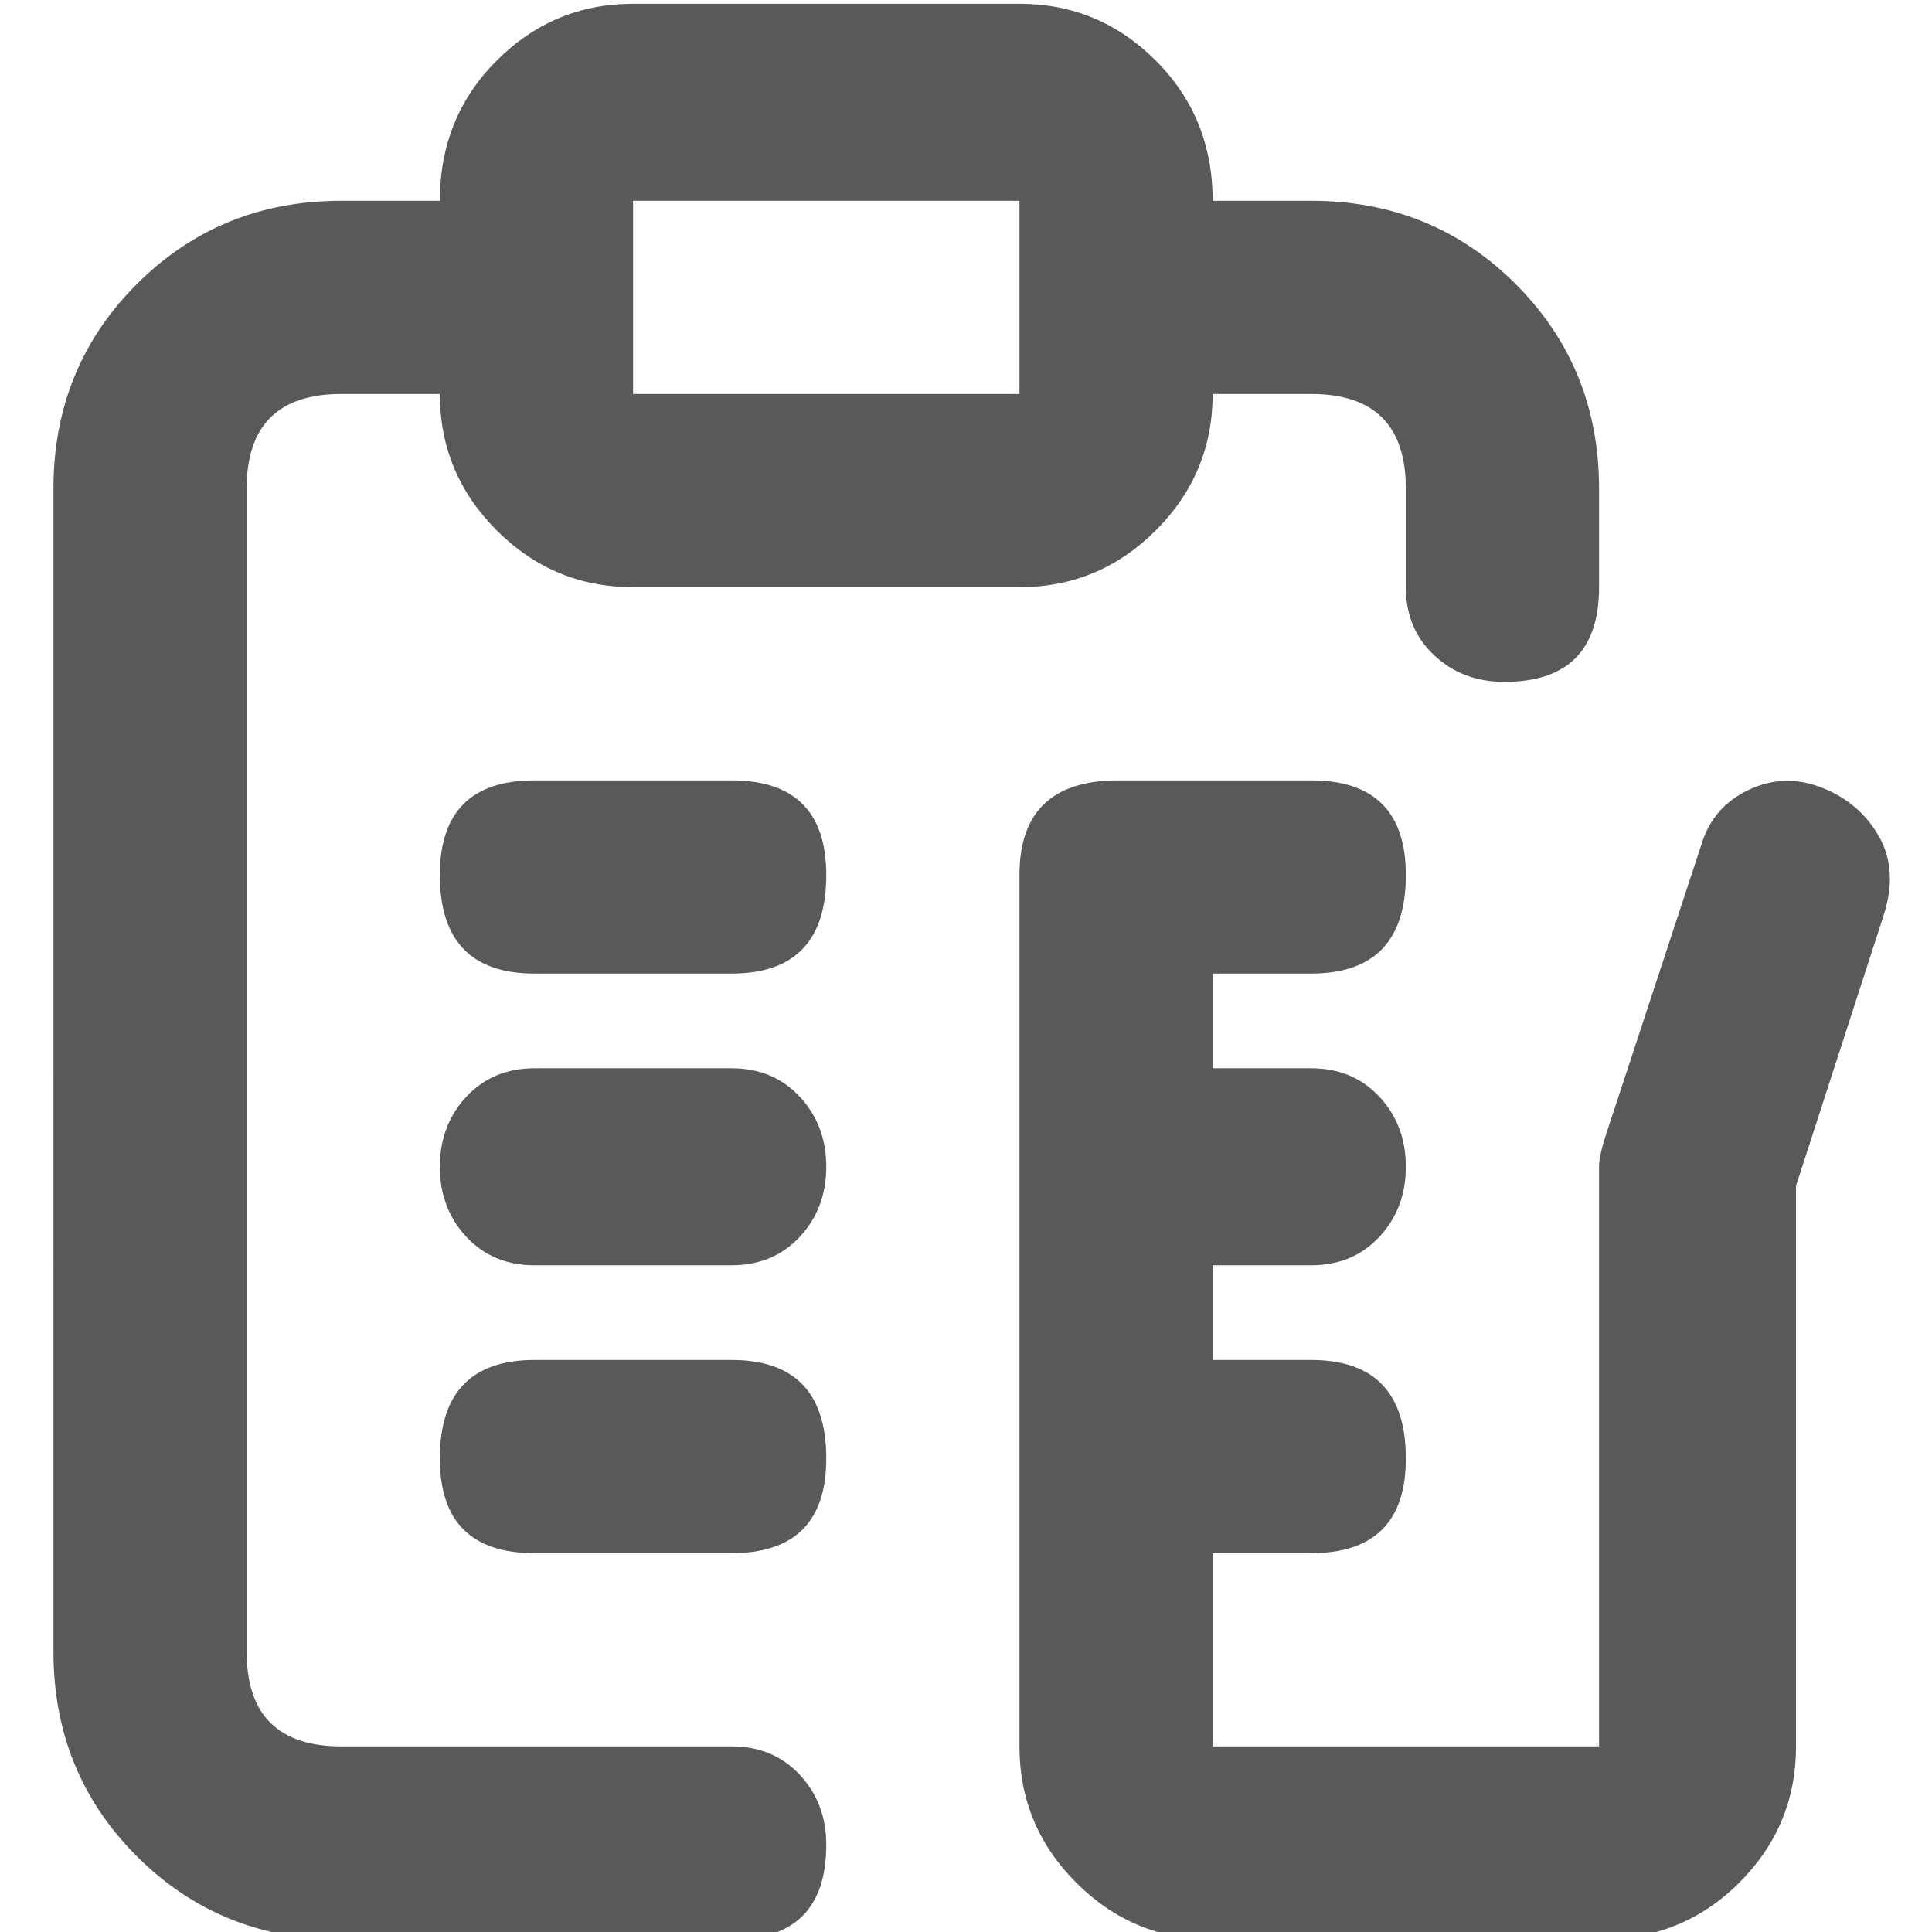 <svg xmlns="http://www.w3.org/2000/svg" version="1.1" xmlns:xlink="http://www.w3.org/1999/xlink" viewBox="0 0 510 510" preserveAspectRatio="xMidYMid">
                    <defs><style>.cls-1{fill:#595959;}</style></defs>
                    <title>measurement-document</title>
                    <g id="Layer_2" data-name="Layer 2"><g id="measurement-document">
                    <path class="cls-1" d="M193.111 461q11 0 18 7.5t7 18.5q0 25-25 25h-103q-32 0-54-22t-22-54V129q0-32 22-54t54-22h26q0-22 15-37t36-15h102q21 0 36 15t15 37h26q32 0 54 22t22 54v26q0 25-25 25-11 0-18.5-7t-7.5-18v-26q0-25-25-25h-26q0 21-15 36t-36 15h-102q-21 0-36-15t-15-36h-26q-25 0-25 25v307q0 25 25 25h103zm-26-357h102V53h-102v51zm26 102q25 0 25 25 0 26-25 26h-52q-25 0-25-26 0-25 25-25h52zm288 2q10 4 15 13t1 21l-23 71v148q0 21-15 36t-37 15h-102q-21 0-36-15t-15-36V231q0-25 26-25h51q25 0 25 25 0 26-25 26h-26v25h26q11 0 18 7.5t7 18.5-7 18.5-18 7.5h-26v25h26q25 0 25 26 0 25-25 25h-26v51h102V308q0-3 2-9l25-76q3-10 12.5-14.5t19.5-.5zm-288 74q11 0 18 7.5t7 18.5-7 18.5-18 7.5h-52q-11 0-18-7.5t-7-18.5 7-18.5 18-7.5h52zm0 77q25 0 25 26 0 25-25 25h-52q-25 0-25-25 0-26 25-26h52z"></path>
                    </g></g>
                    </svg>